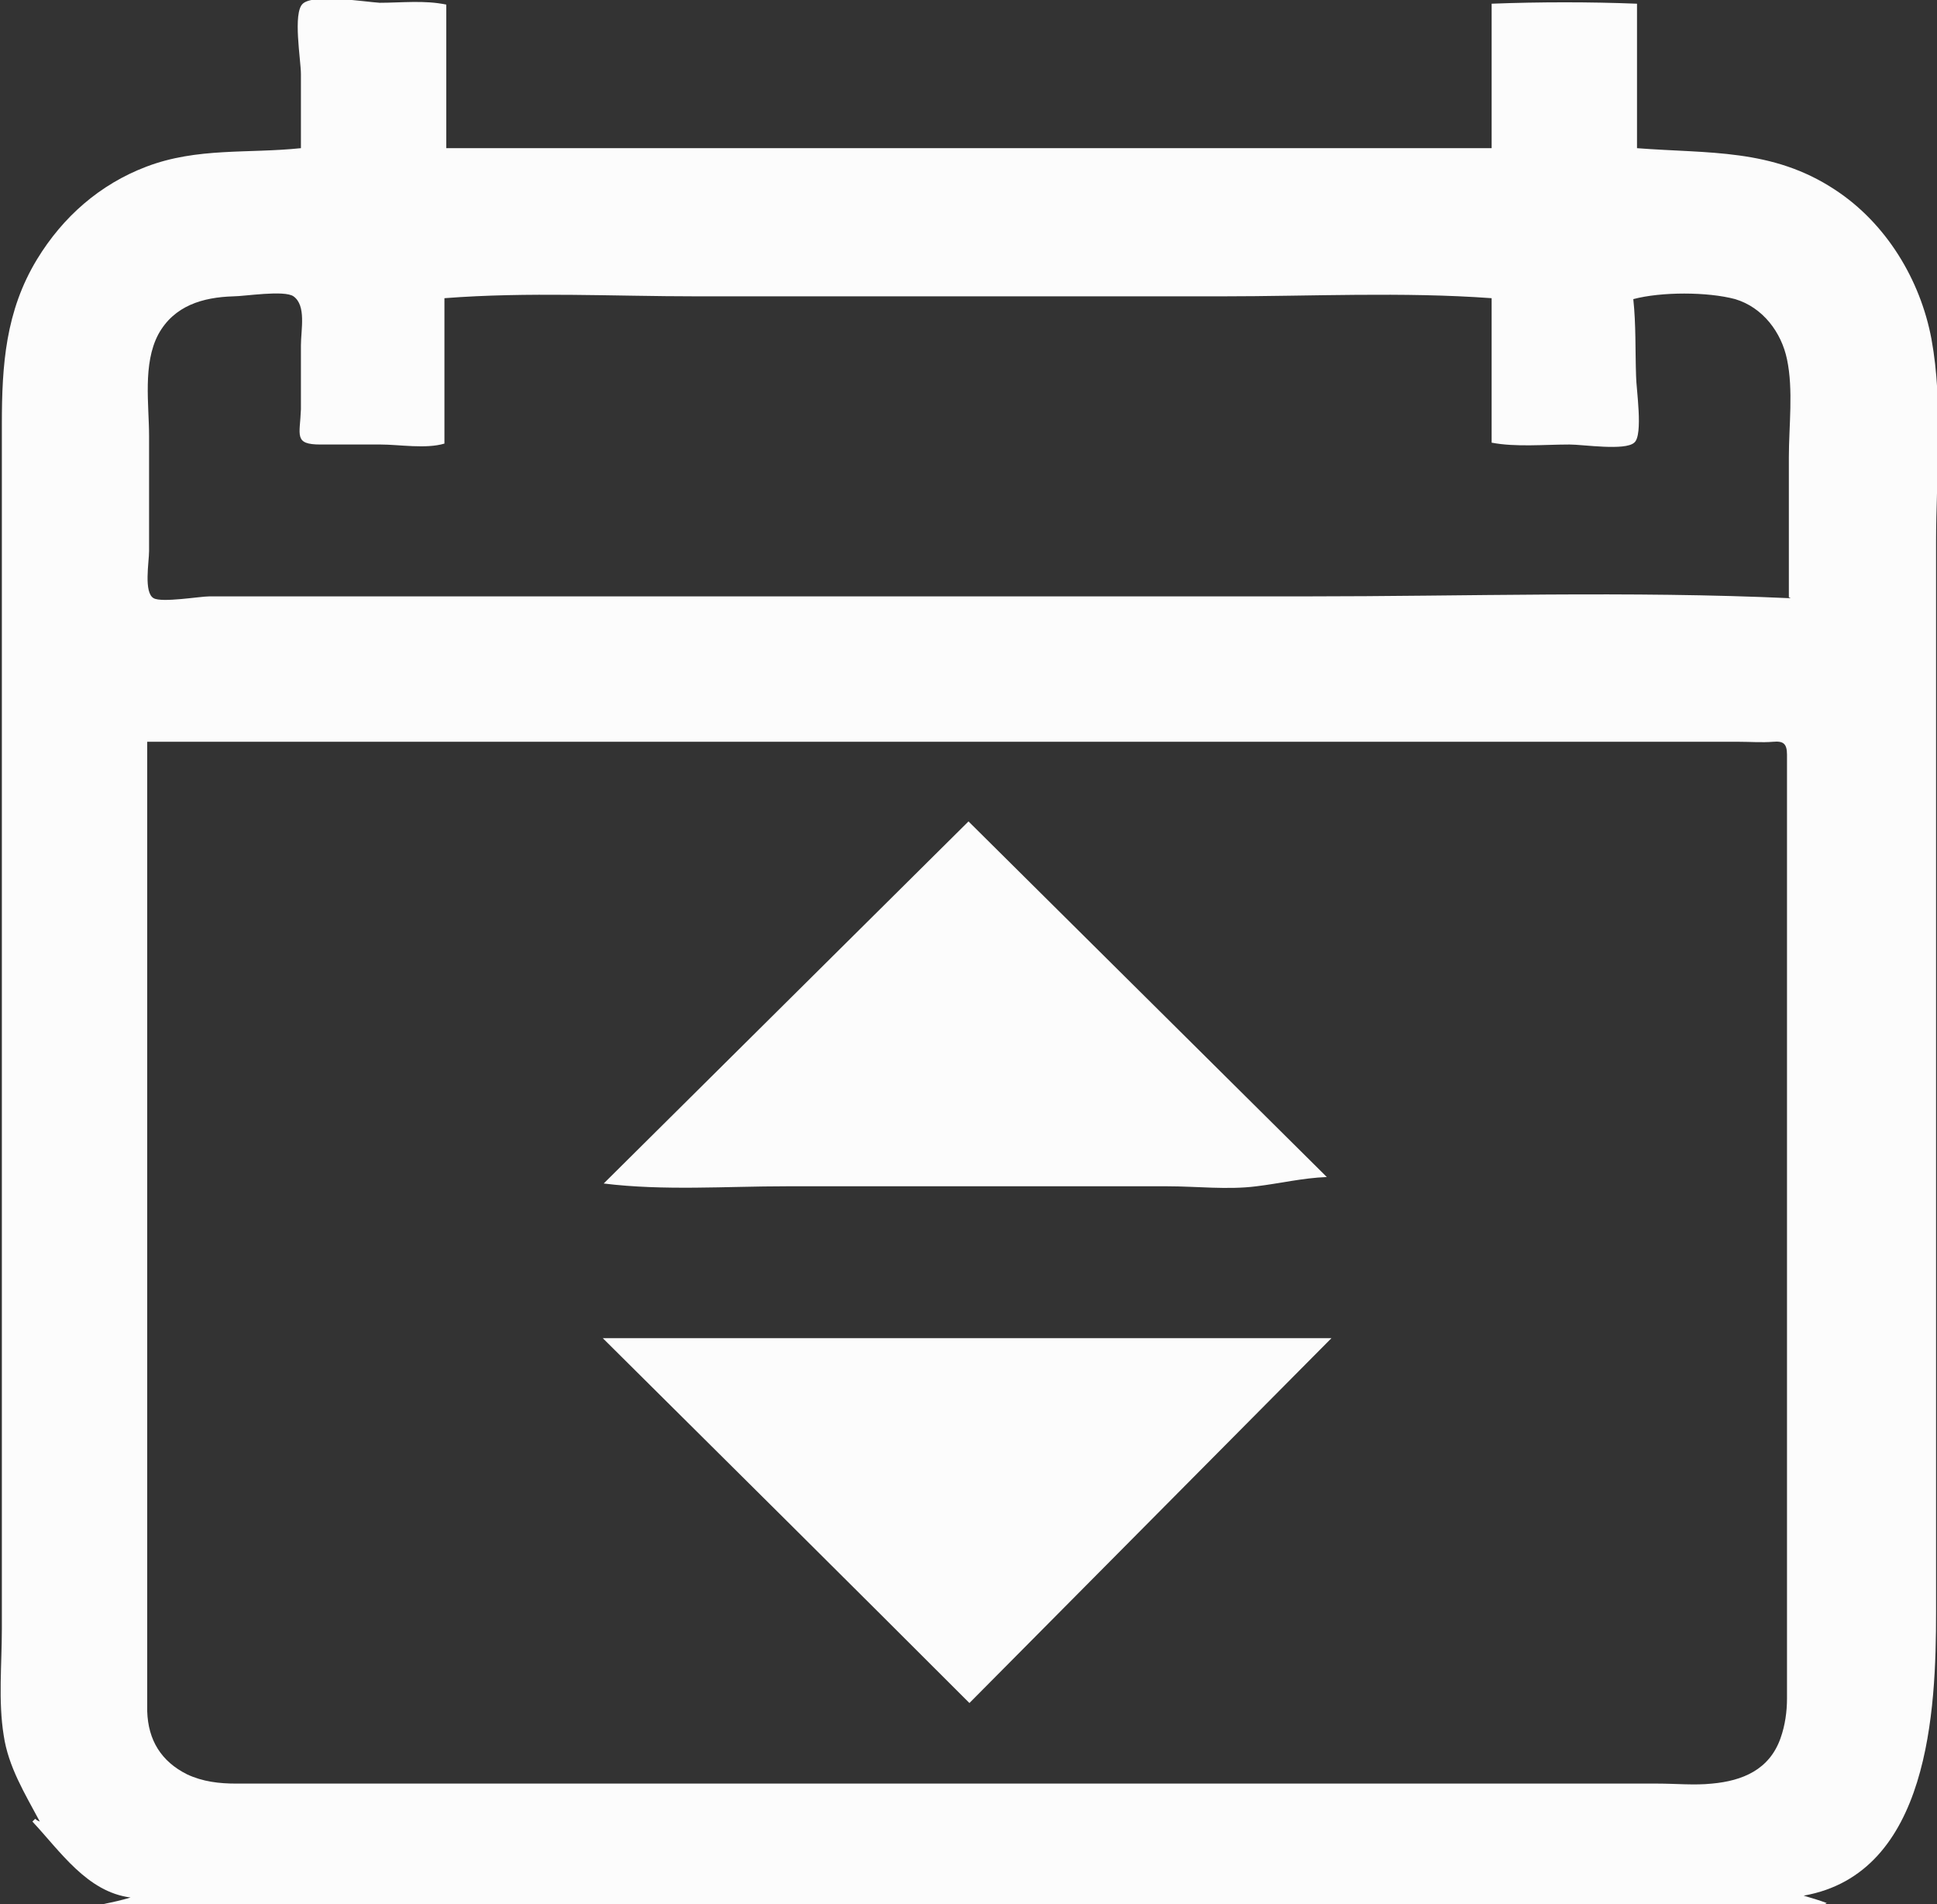<?xml version="1.0" encoding="UTF-8"?>
<svg id="Capa_2" data-name="Capa 2" xmlns="http://www.w3.org/2000/svg" viewBox="0 0 20.92 20.56">
  <rect x="0" y="0" width="20.92" height="20.56" fill="#333333" stroke="none"/>
  <defs>
    <style>
      .cls-1 {
        fill: #fcfcfc;
      }
    </style>
  </defs>
  <g id="Capa_1-2" data-name="Capa 1">
    <g>
      <path class="cls-1" d="m19.71,20.56H1.12c.1-.02.19-.04.29-.07-.47-.06-.76-.5-1.06-.82,0,0,.02-.02.03-.03.02.02.05.03.05.03-.16-.3-.34-.59-.39-.93-.06-.37-.02-.77-.02-1.15,0-.8,0-1.59,0-2.39,0-2.83,0-5.66,0-8.5,0-.71,0-1.42,0-2.12,0-.64.04-1.22.38-1.78.28-.46.68-.81,1.18-1,.55-.21,1.1-.14,1.67-.2,0-.27,0-.53,0-.8,0-.15-.09-.66.02-.76.12-.11.67-.02.83-.01.23,0,.49-.03.72.02v1.55h11.29V.04c.52-.02,1.06-.02,1.57,0v1.56c.77.06,1.46,0,2.14.45.55.36.92.97,1.04,1.61.13.71.05,1.48.05,2.19,0,.78,0,1.56,0,2.34,0,1.54,0,3.08,0,4.61,0,1.54,0,3.08,0,4.61,0,1.05-.07,2.82-1.43,3.06.1.03.17.05.25.08ZM1.59,8c0,.09,0,.18,0,.27,0,3.19,0,6.38,0,9.57,0,.21,0,.43,0,.64.01.31.15.54.43.68.17.08.35.1.53.1,5.12,0,10.23,0,15.35,0,.2,0,.4.02.59,0,.33-.03.62-.15.74-.49.05-.14.07-.29.07-.43,0-1.12,0-2.24,0-3.36,0-2.28,0-4.55,0-6.83,0-.12-.04-.15-.15-.14-.12.01-.25,0-.37,0-2.92,0-5.83,0-8.75,0-2.57,0-5.13,0-7.7,0-.25,0-.49,0-.76,0Zm17.73-1.55c0-.08,0-.15,0-.22,0-.43,0-.86,0-1.29,0-.34.05-.73-.02-1.06-.06-.29-.26-.56-.56-.65-.3-.08-.8-.08-1.1,0,.03.28.02.55.03.83,0,.13.08.64-.02.72-.1.09-.55.02-.7.02-.27,0-.58.03-.84-.02v-1.56c-.96-.07-1.95-.02-2.92-.02-.93,0-1.87,0-2.8,0-.95,0-1.91,0-2.86,0-.91,0-1.83-.05-2.73.02v1.57c-.2.06-.49.01-.69.01-.22,0-.43,0-.65,0-.29,0-.22-.1-.21-.38,0-.23,0-.46,0-.69,0-.17.06-.43-.08-.53-.1-.07-.53,0-.65,0-.33.01-.64.1-.81.41-.17.32-.1.76-.1,1.1,0,.41,0,.82,0,1.24,0,.12-.06.45.05.51.09.05.5-.02.6-.02.41,0,.83,0,1.24,0,1.79,0,3.58,0,5.36,0,1.75,0,3.5,0,5.24,0,1.74,0,3.5-.06,5.24.02Z"/>
      <path class="cls-1" d="m14.33,12.71c-.26.01-.51.07-.76.1-.31.04-.65,0-.96,0-.69,0-1.37,0-2.06,0-.69,0-1.37,0-2.06,0-.65,0-1.32.05-1.97-.03,1.32-1.31,2.62-2.6,3.94-3.91,1.3,1.29,2.58,2.56,3.88,3.85Z"/>
      <path class="cls-1" d="m14.38,14.45c-1.3,1.31-2.6,2.62-3.91,3.94-1.32-1.32-2.63-2.62-3.96-3.94h7.88Z"/>
    </g>
  </g>
</svg>